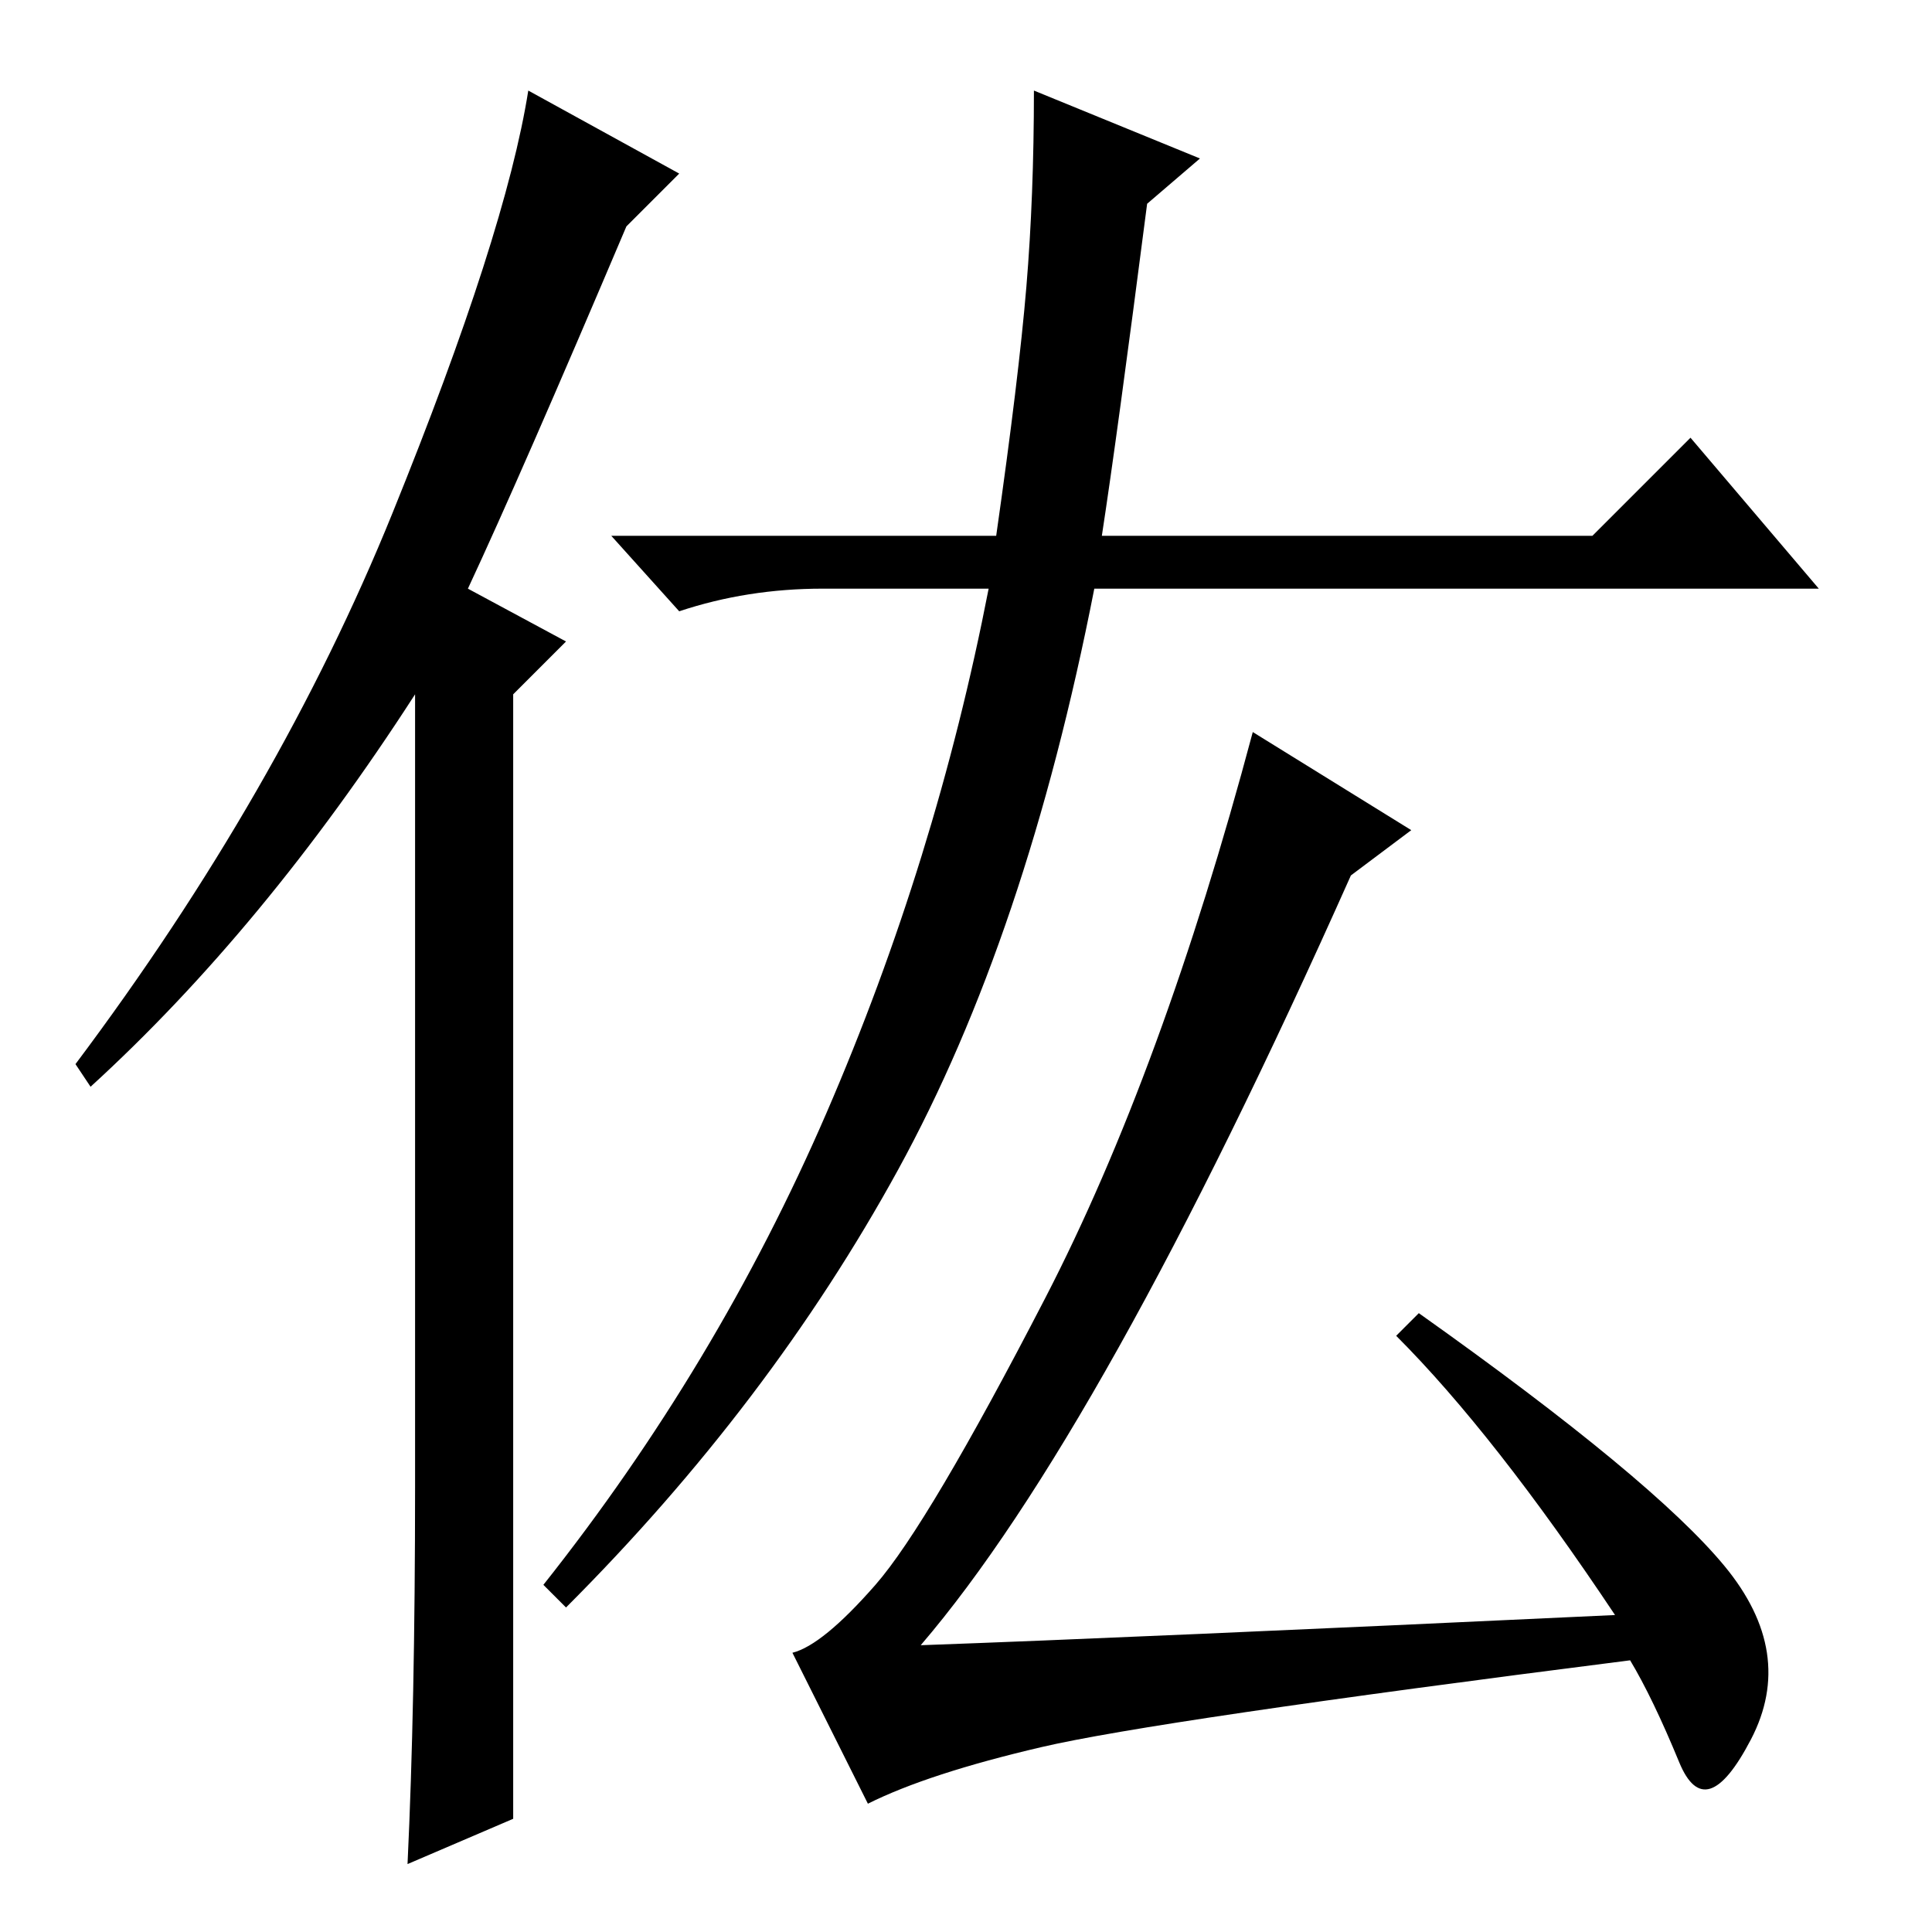 <?xml version="1.0" standalone="no"?>
<!DOCTYPE svg PUBLIC "-//W3C//DTD SVG 1.1//EN" "http://www.w3.org/Graphics/SVG/1.1/DTD/svg11.dtd" >
<svg xmlns="http://www.w3.org/2000/svg" xmlns:xlink="http://www.w3.org/1999/xlink" version="1.1" viewBox="0 -36 256 256">
  <g transform="matrix(1 0 0 -1 0 220)">
   <path fill="currentColor"
d="M68 15l-14 -6q1 21 1 50v105q-20 -31 -43 -52l-2 3q27 36 42 73t18 56l20 -11l-7 -7q-14 -33 -21 -48l13 -7l-7 -7v-149zM132 185q3 21 4 33t1 26l22 -9l-7 -6q-4 -31 -6 -44h65l13 13l17 -20h-96q-9 -46 -26 -77t-44 -58l-3 3q23 29 37.5 62.5t21.5 69.5h-22
q-10 0 -19 -3l-9 10h51zM179 140q-33 -74 -57 -102q28 1 92 4q-16 24 -29 37l3 3q31 -22 40.5 -33.5t3.5 -23t-9.5 -3t-6.5 13.5q-63 -8 -78 -11.5t-23 -7.5l-10 20q4 1 11 9t22.5 38t27.5 75l21 -13z" />
  </g>

</svg>
